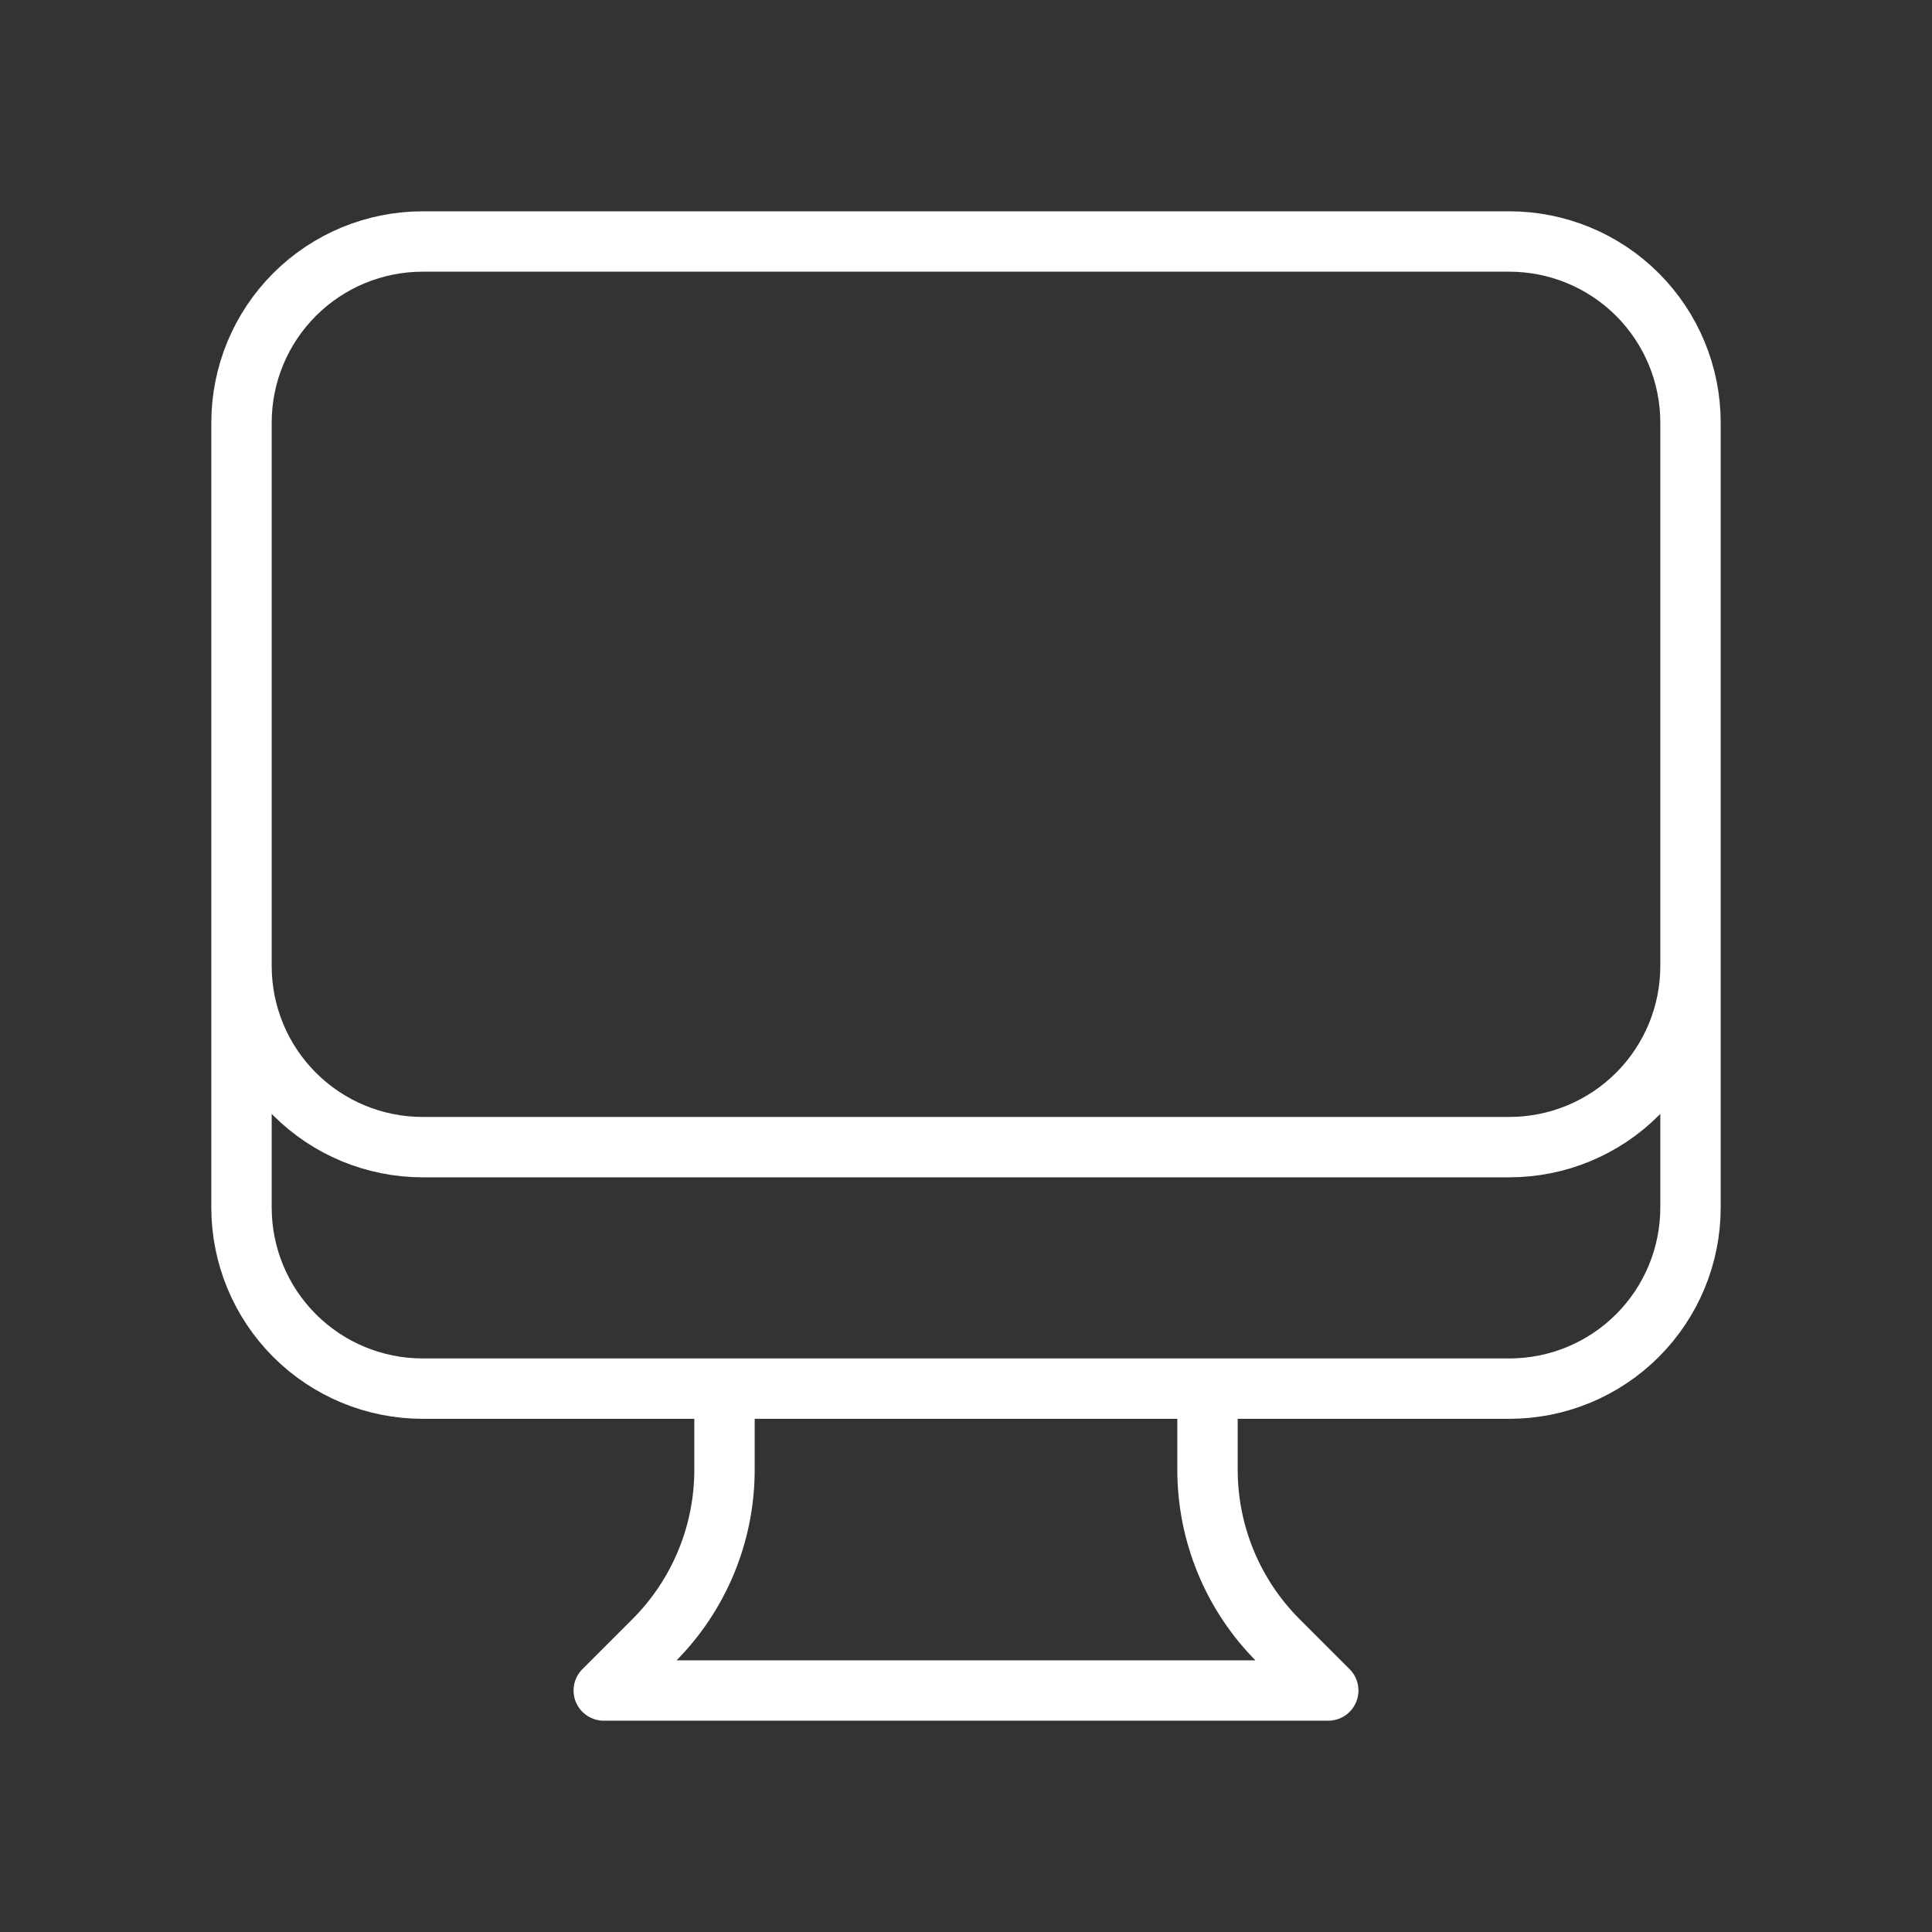 <svg width="48" height="48" viewBox="0 0 48 48" fill="none" xmlns="http://www.w3.org/2000/svg">
<rect x="0" y="0" width="48" height="48" fill="#333333" stroke="none"/>
<path d="M18 34.5V36.514C18 37.302 17.845 38.083 17.543 38.811C17.242 39.539 16.799 40.201 16.242 40.758L15 42H33L31.758 40.758C31.201 40.201 30.758 39.539 30.457 38.811C30.155 38.083 30 37.302 30 36.514V34.5M42 10.5V30C42 31.194 41.526 32.338 40.682 33.182C39.838 34.026 38.694 34.5 37.5 34.5H10.5C9.307 34.5 8.162 34.026 7.318 33.182C6.474 32.338 6 31.194 6 30V10.5M42 10.5C42 9.307 41.526 8.162 40.682 7.318C39.838 6.474 38.694 6 37.5 6H10.5C9.307 6 8.162 6.474 7.318 7.318C6.474 8.162 6 9.307 6 10.5M42 10.5V24C42 25.194 41.526 26.338 40.682 27.182C39.838 28.026 38.694 28.5 37.5 28.5H10.5C9.307 28.5 8.162 28.026 7.318 27.182C6.474 26.338 6 25.194 6 24V10.5" stroke="white" stroke-width="1.5" stroke-linecap="round" stroke-linejoin="round"/>
</svg>
